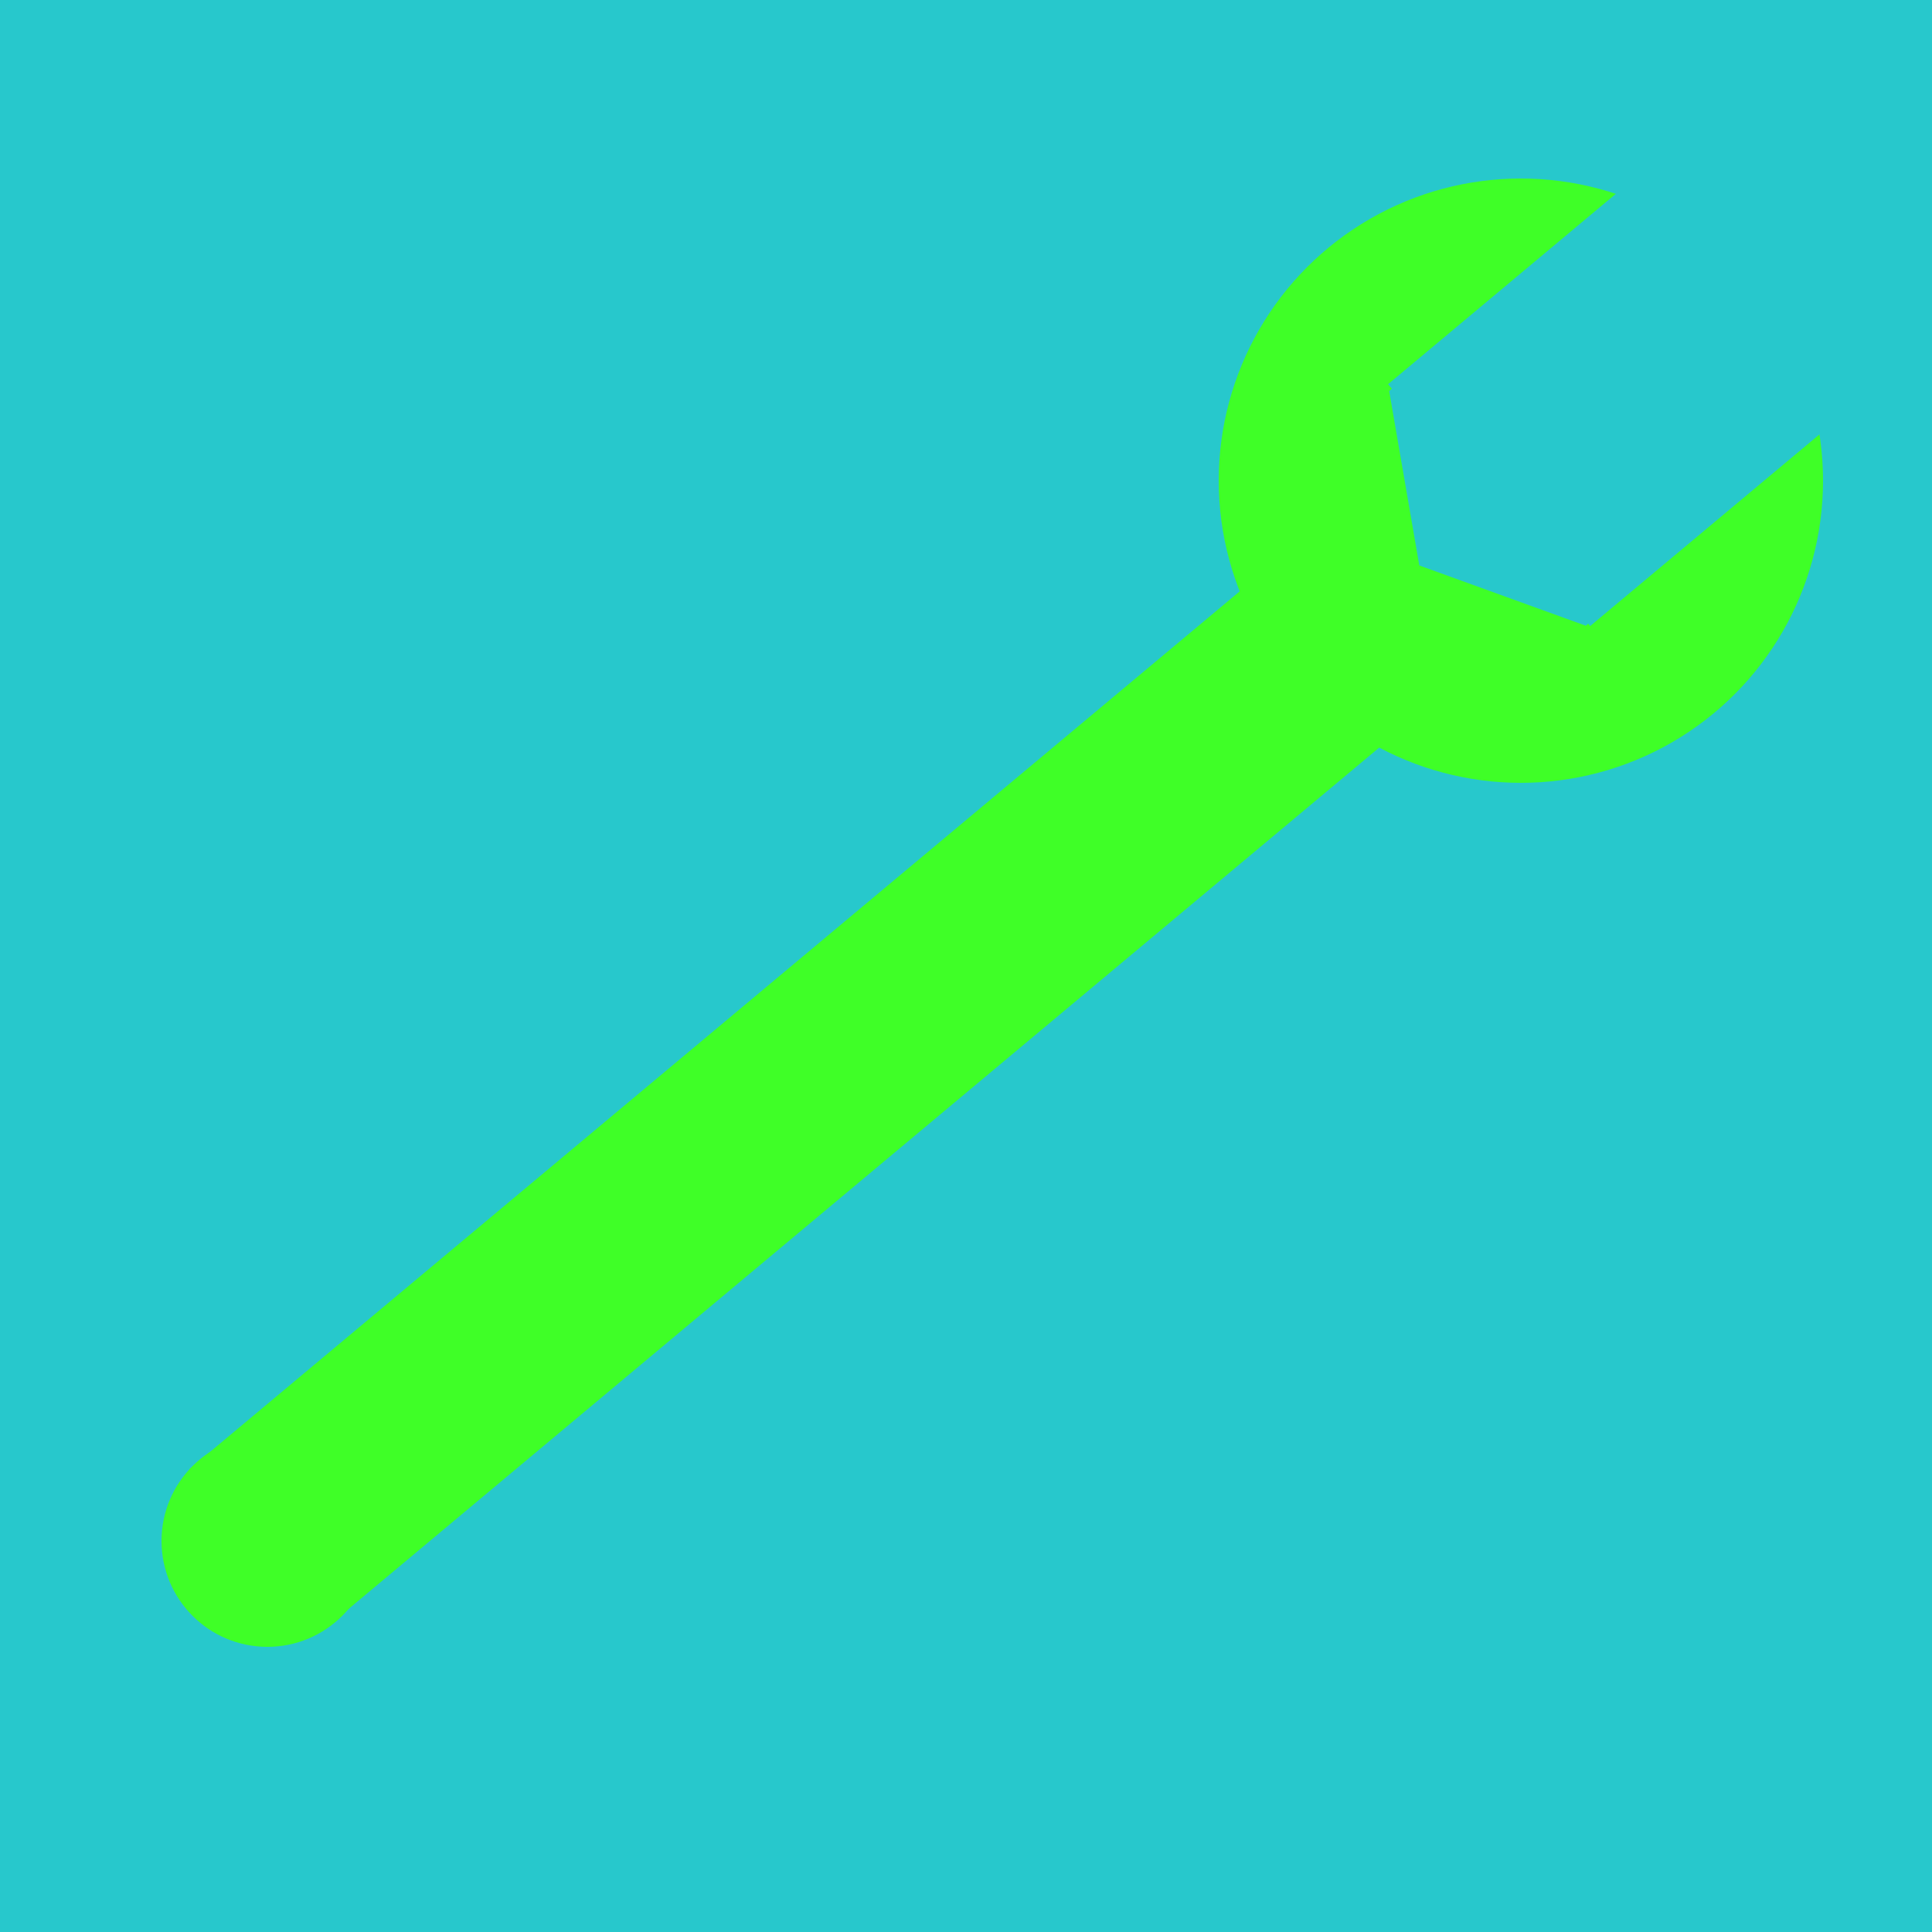 <?xml version="1.0" encoding="utf-8"?>
<!-- Generator: Adobe Illustrator 19.2.1, SVG Export Plug-In . SVG Version: 6.00 Build 0)  -->
<svg version="1.1" xmlns="http://www.w3.org/2000/svg" xmlns:xlink="http://www.w3.org/1999/xlink" x="0px" y="0px"
	 viewBox="0 0 250 250" style="enable-background:new 0 0 250 250;" xml:space="preserve">
<style type="text/css">
	.st0{fill:#27C8CC;stroke:#27C8CC;stroke-miterlimit:10;}
	.st1{fill:#3FFF27;stroke:#3FFF27;stroke-miterlimit:10;}
</style>
<g id="Layer_1">
	<rect y="0" class="st0" width="250" height="250"/>
</g>
<g id="Layer_2">
	<circle class="st1" cx="34.6" cy="199.4" r="13.2"/>
	<circle class="st1" cx="196.8" cy="62.2" r="38.6"/>
	<rect x="300.1" y="62.2" class="st0" width="1.4" height="1.4"/>
	
		<rect x="186.7" y="27.4" transform="matrix(0.767 -0.641 0.641 0.767 19.557 148.437)" class="st0" width="55.5" height="39.8"/>
	<polygon class="st0" points="205.1,80.4 184.1,72.8 180.3,50.8 197.4,36.5 218.4,44.2 222.2,66.1 	"/>
	
		<rect x="11.9" y="127.4" transform="matrix(0.767 -0.641 0.641 0.767 -65.577 100.078)" class="st1" width="186.6" height="26.1"/>
</g>
</svg>
